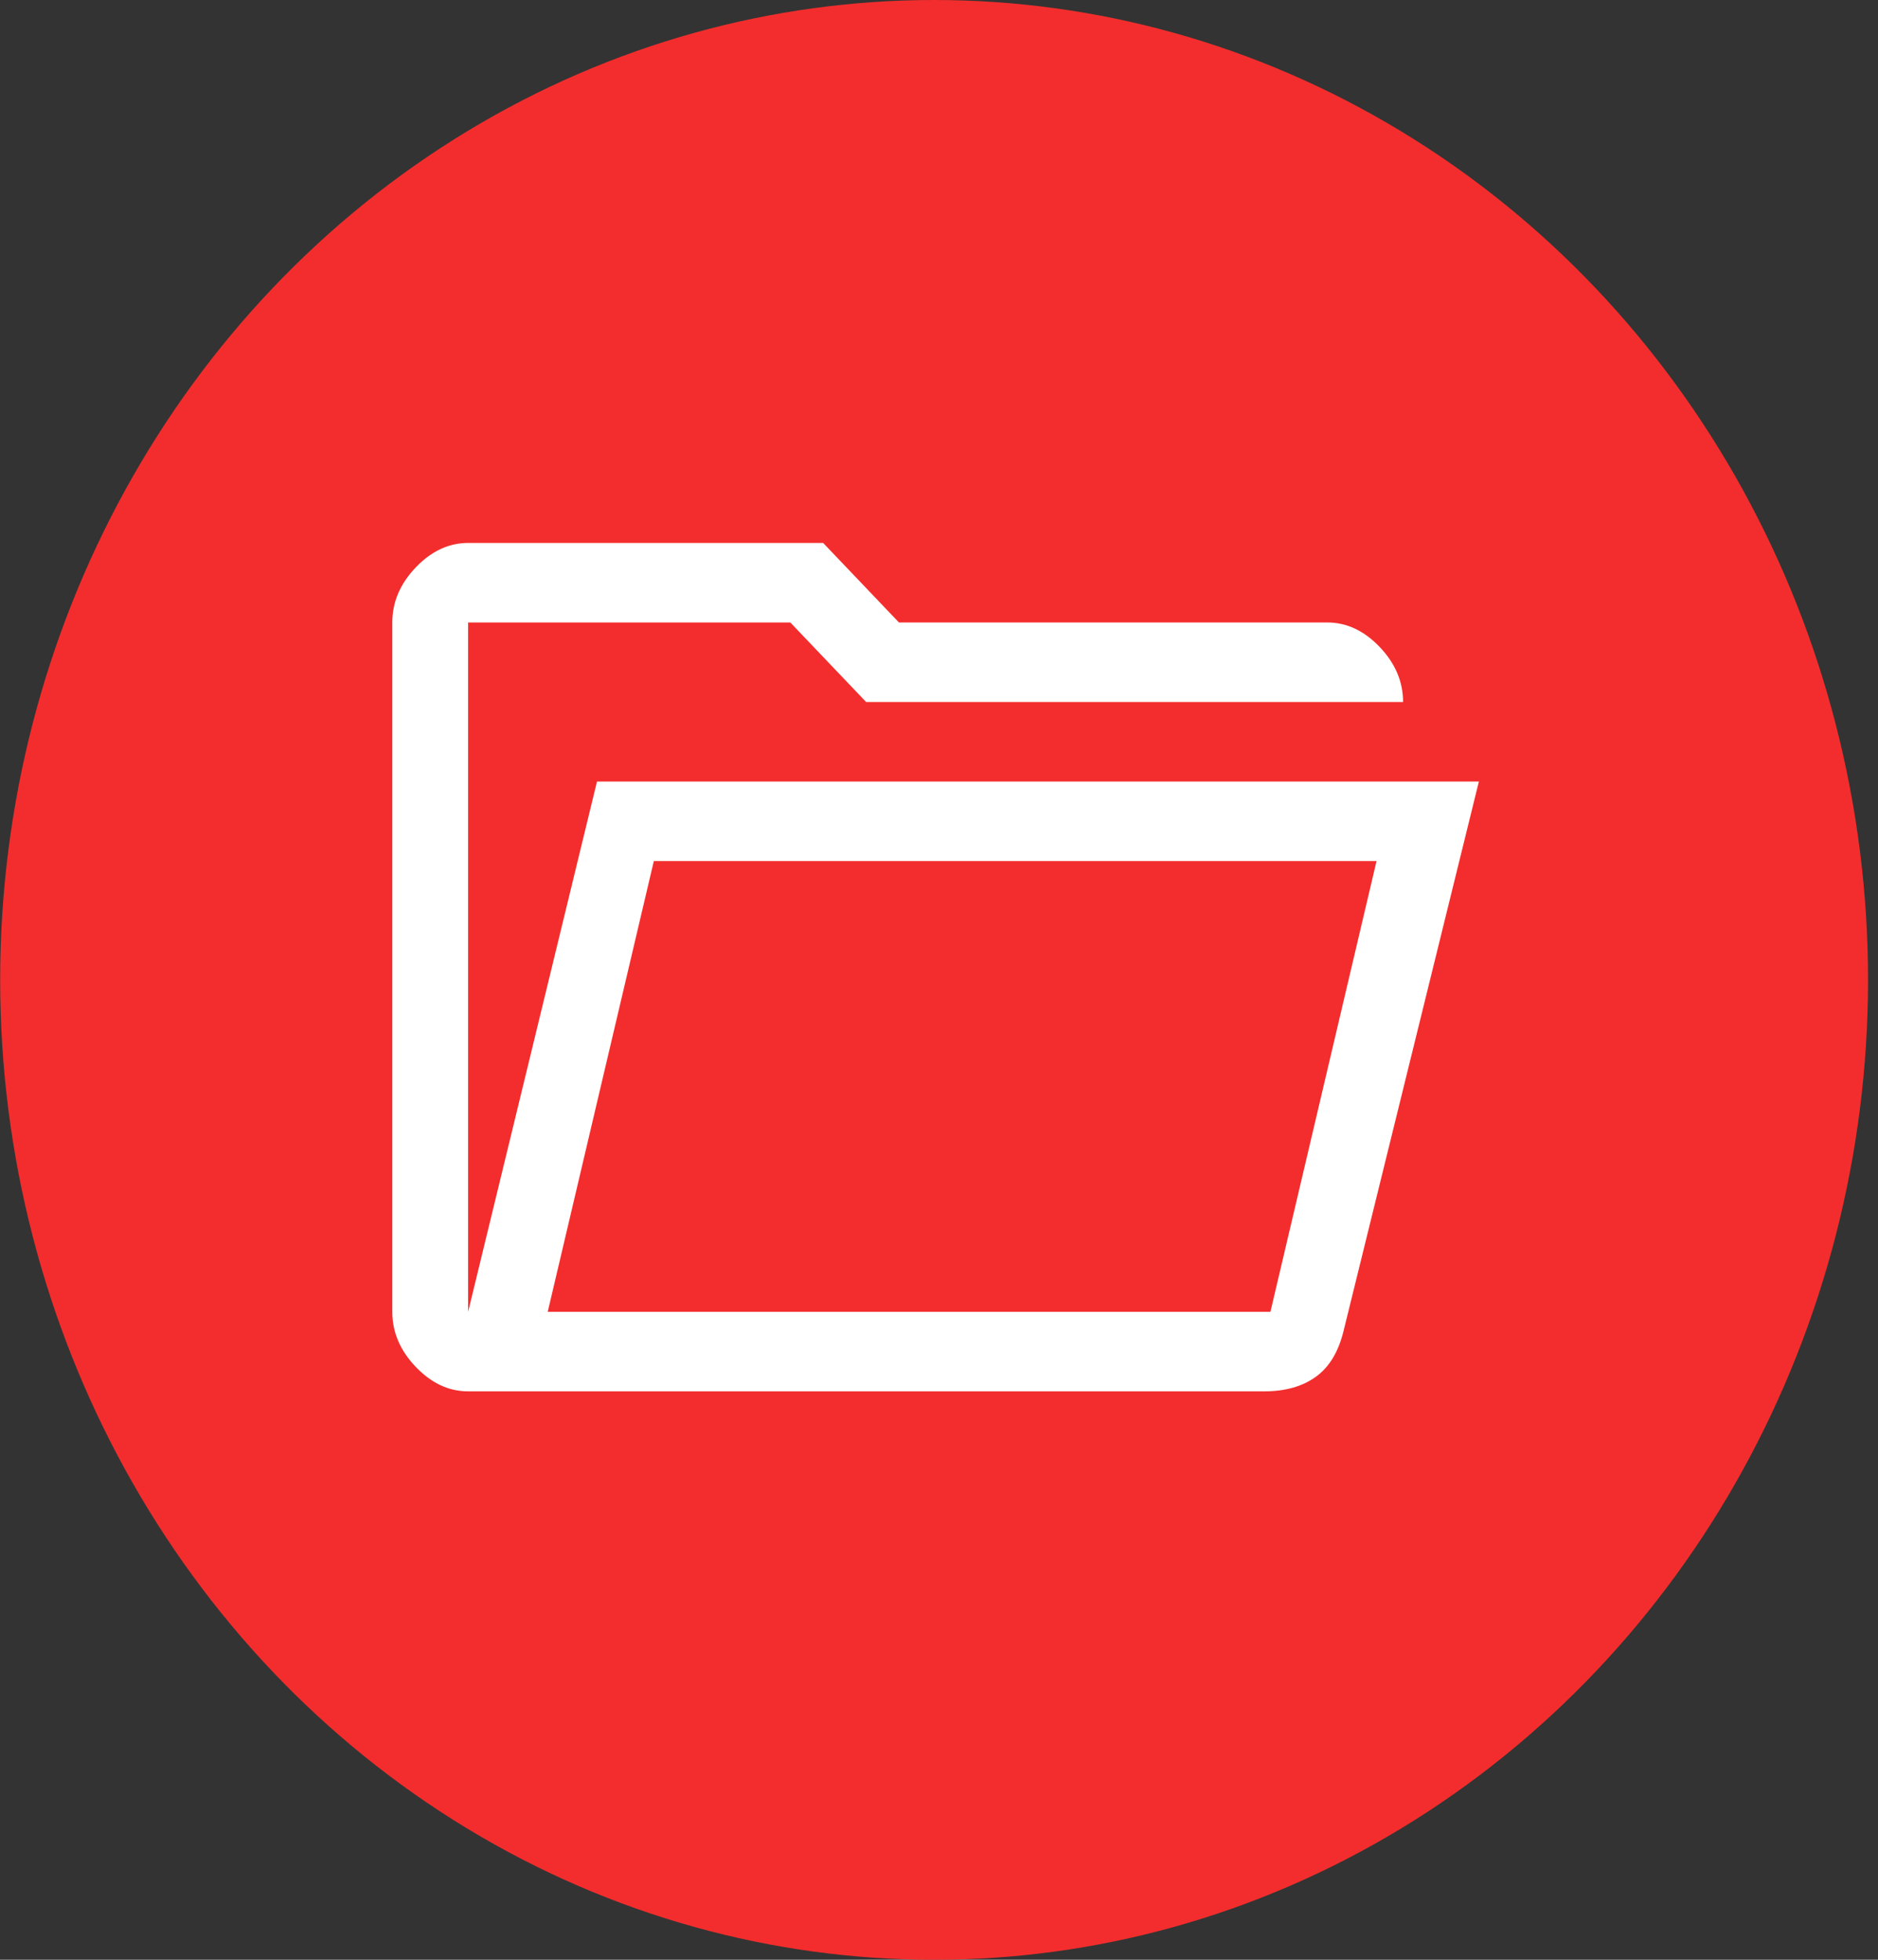 <svg width="46" height="48" viewBox="0 0 46 48" fill="none" xmlns="http://www.w3.org/2000/svg">
<rect x="0" y="0" width="46" height="48" fill="#333333" stroke="none"/>
<ellipse cx="22.88" cy="24" rx="22.876" ry="24" fill="#F32D2D"/>
<g clip-path="url(#clip0_581_5933)">
<path d="M11.466 34.078C10.992 34.078 10.564 33.877 10.182 33.477C9.8 33.077 9.609 32.627 9.609 32.13V15.246C9.609 14.749 9.8 14.299 10.182 13.899C10.564 13.499 10.992 13.298 11.466 13.298H20.162L22.019 15.246H32.51C32.985 15.246 33.413 15.447 33.795 15.847C34.176 16.247 34.367 16.697 34.367 17.194H21.215L19.358 15.246H11.466V32.13L14.623 19.142H36.224L32.913 32.584C32.789 33.103 32.562 33.482 32.232 33.72C31.902 33.959 31.479 34.078 30.963 34.078H11.466ZM13.416 32.13H31.118L33.717 21.09H16.015L13.416 32.13ZM13.416 32.13L16.015 21.09L13.416 32.13V32.13ZM11.466 17.194V15.246V17.194Z" fill="white"/>
</g>
<defs>
<clipPath id="clip0_581_5933">
<rect width="29.709" height="31.169" fill="white" transform="translate(7.134 8.104)"/>
</clipPath>
</defs>
</svg>
